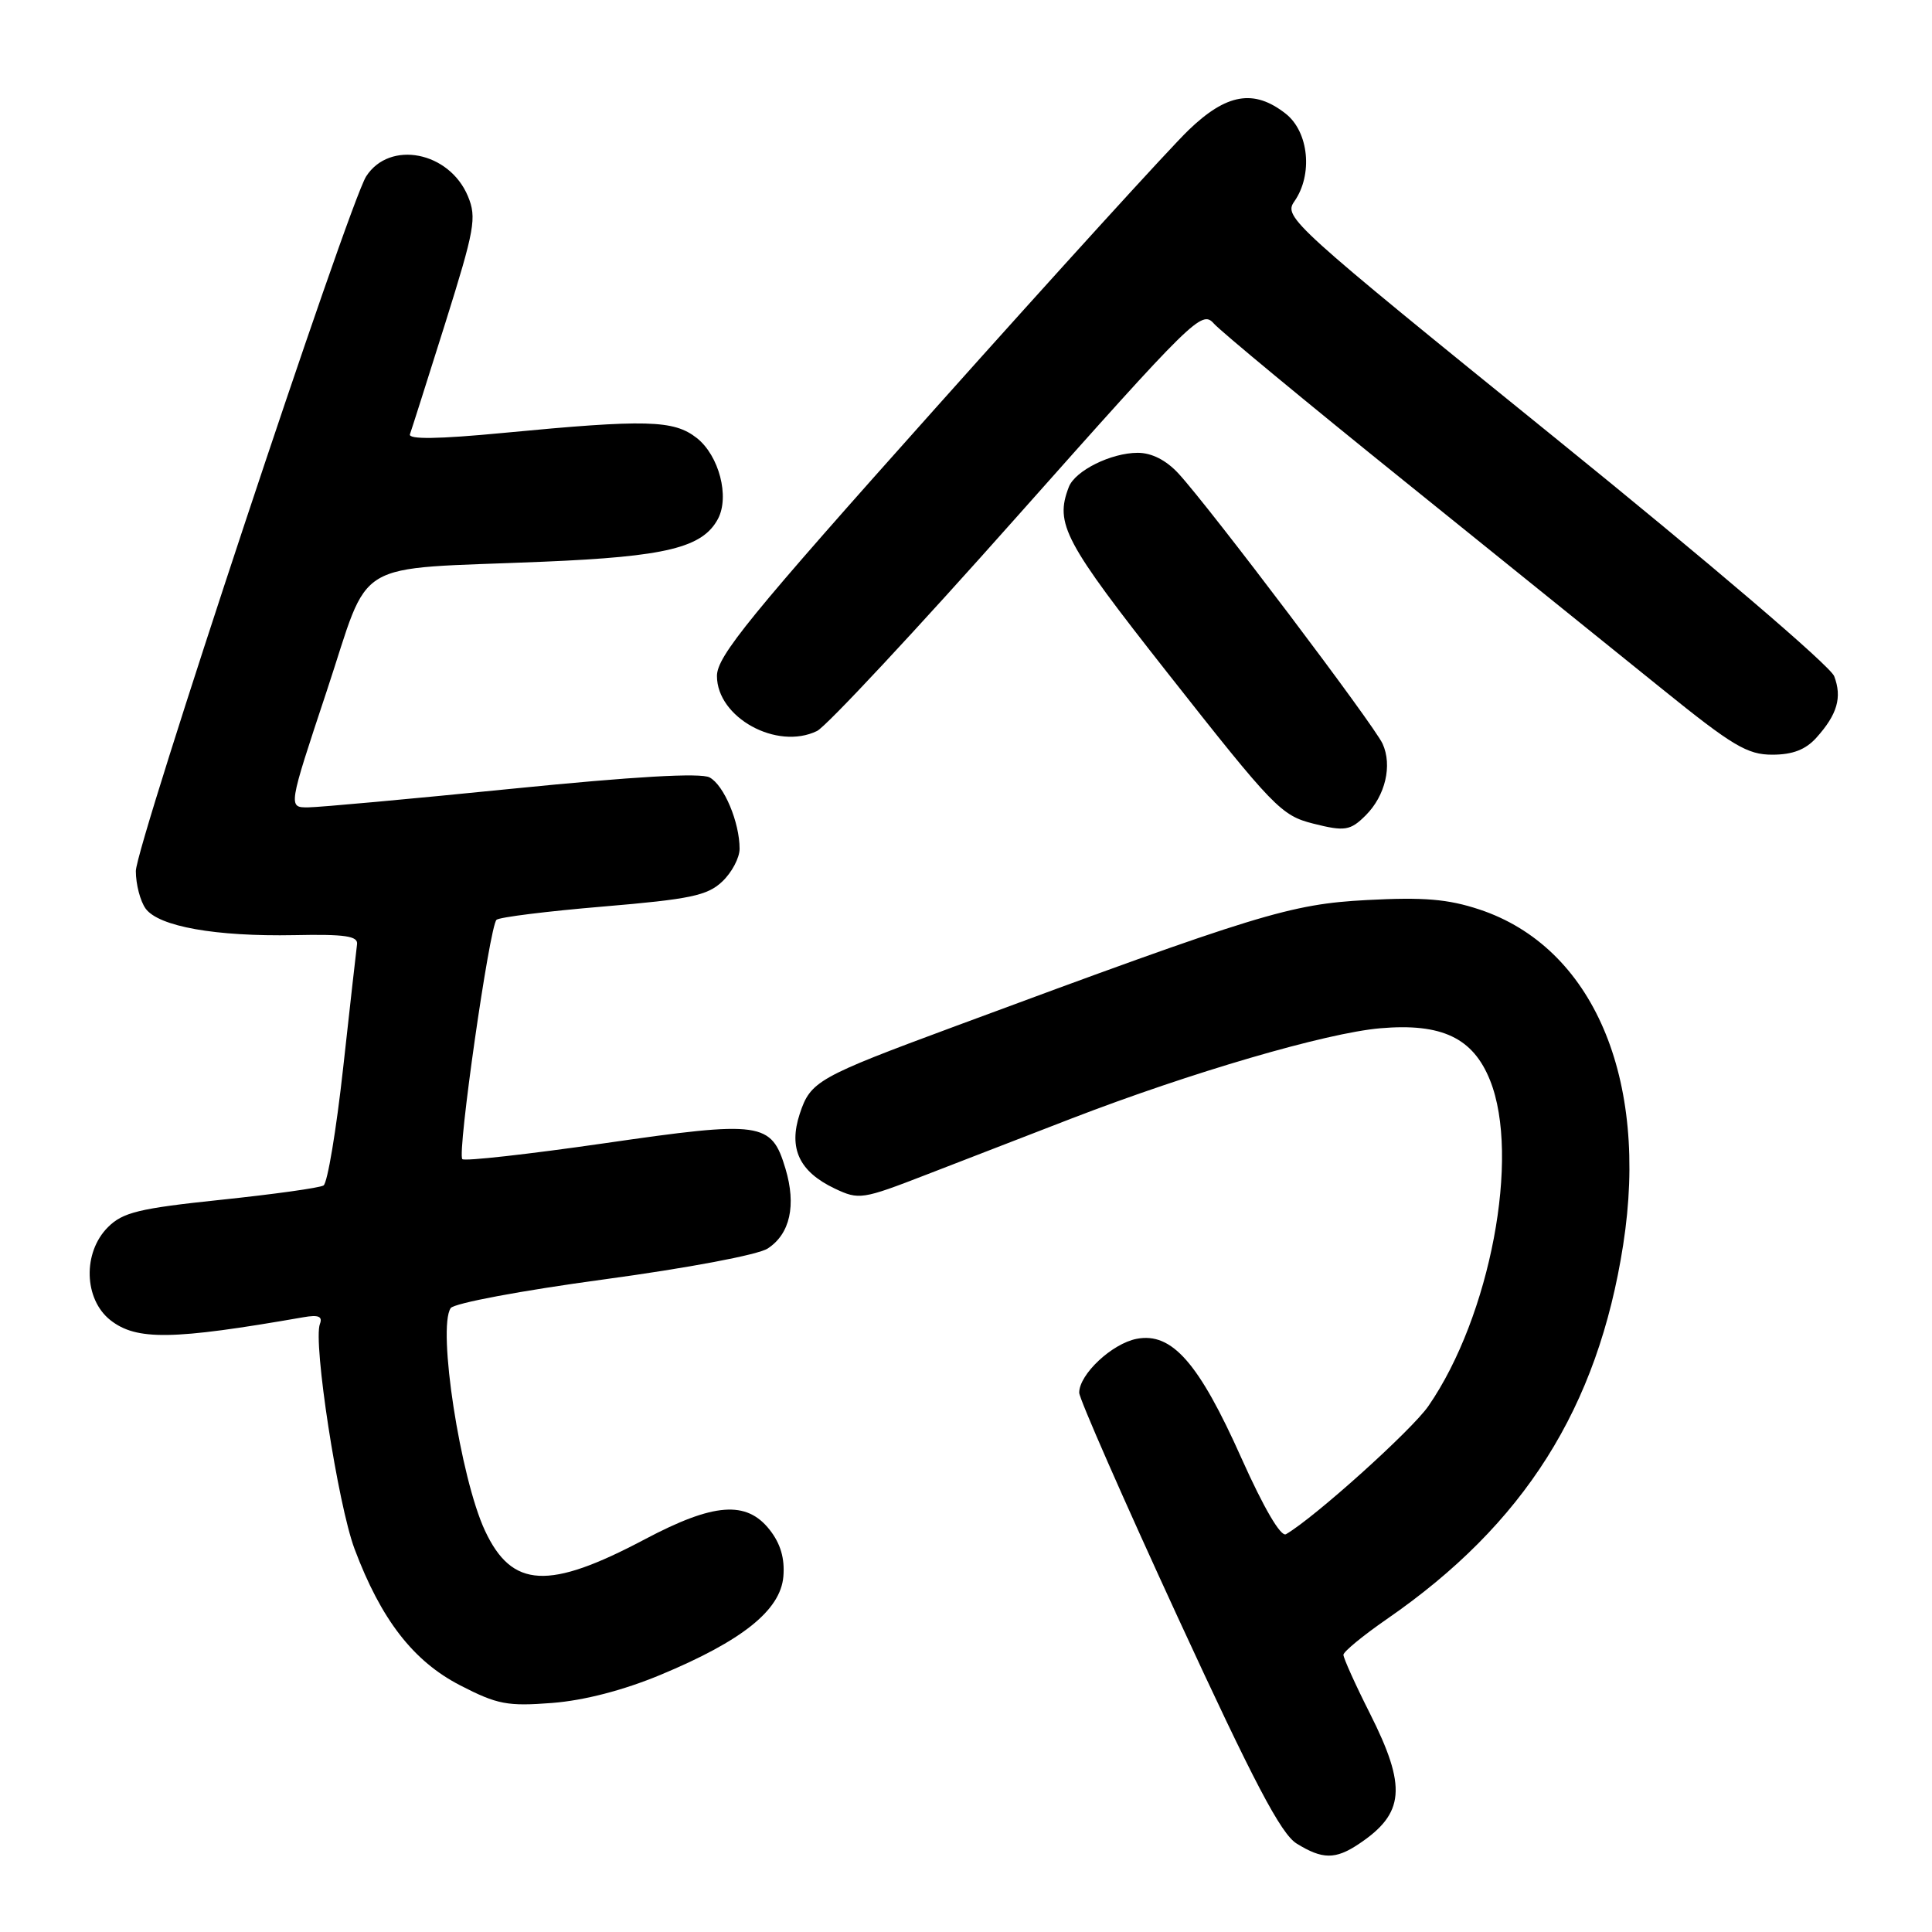 <?xml version="1.0" encoding="UTF-8" standalone="no"?>
<!DOCTYPE svg PUBLIC "-//W3C//DTD SVG 1.1//EN" "http://www.w3.org/Graphics/SVG/1.1/DTD/svg11.dtd" >
<svg xmlns="http://www.w3.org/2000/svg" xmlns:xlink="http://www.w3.org/1999/xlink" version="1.1" viewBox="0 0 256 256">
 <g >
 <path fill="currentColor"
d=" M 180.03 244.35 C 186.14 240.28 186.44 236.80 181.50 227.00 C 179.57 223.18 178.01 219.70 178.01 219.27 C 178.02 218.85 180.61 216.72 183.76 214.54 C 201.97 201.97 211.72 186.54 215.08 164.94 C 218.52 142.88 211.07 125.50 196.03 120.51 C 191.86 119.13 188.65 118.86 181.11 119.26 C 170.96 119.80 166.68 121.11 126.57 135.98 C 108.32 142.74 107.40 143.26 105.97 147.59 C 104.46 152.17 105.90 155.25 110.61 157.49 C 113.82 159.01 114.25 158.94 122.72 155.66 C 127.55 153.79 136.22 150.43 142.00 148.20 C 157.77 142.12 175.71 136.87 182.90 136.25 C 191.04 135.55 195.19 137.52 197.44 143.15 C 201.48 153.23 197.46 174.45 189.27 186.31 C 187.07 189.50 174.18 201.10 170.40 203.29 C 169.72 203.69 167.46 199.83 164.50 193.22 C 158.85 180.56 155.28 176.51 150.62 177.40 C 147.35 178.03 143.00 182.10 143.00 184.54 C 143.00 185.32 148.88 198.71 156.06 214.29 C 166.15 236.18 169.73 242.99 171.81 244.28 C 175.22 246.39 176.94 246.41 180.03 244.35 Z  M 87.51 221.93 C 98.35 217.42 103.42 213.37 103.80 208.90 C 104.00 206.50 103.43 204.54 101.98 202.70 C 98.91 198.80 94.58 199.13 85.47 203.95 C 72.68 210.73 67.85 210.47 64.27 202.84 C 61.00 195.86 57.93 175.96 59.72 173.33 C 60.17 172.68 69.14 171.00 80.01 169.53 C 91.14 168.02 100.46 166.27 101.73 165.43 C 104.69 163.50 105.53 159.71 104.08 154.86 C 102.22 148.65 100.94 148.47 80.08 151.49 C 70.03 152.94 61.55 153.89 61.26 153.59 C 60.55 152.88 64.87 122.71 65.79 121.88 C 66.18 121.53 72.55 120.74 79.94 120.12 C 91.43 119.15 93.72 118.68 95.69 116.82 C 96.96 115.63 98.00 113.67 98.00 112.47 C 98.00 108.95 95.93 104.03 94.02 103.01 C 92.84 102.38 84.02 102.89 67.87 104.51 C 54.47 105.86 42.30 106.97 40.84 106.98 C 38.17 107.00 38.17 107.00 43.29 91.58 C 49.24 73.66 46.12 75.52 72.00 74.43 C 88.27 73.75 93.09 72.57 95.13 68.76 C 96.70 65.81 95.28 60.37 92.33 58.04 C 89.28 55.64 85.65 55.55 66.72 57.36 C 58.05 58.19 54.07 58.24 54.32 57.54 C 54.53 56.97 56.63 50.34 59.00 42.82 C 62.90 30.39 63.18 28.84 62.01 26.02 C 59.55 20.08 51.63 18.53 48.52 23.37 C 46.20 27.00 18.00 112.04 18.00 115.42 C 18.00 117.18 18.59 119.42 19.30 120.40 C 21.04 122.77 28.57 124.11 39.00 123.91 C 45.72 123.77 47.46 124.03 47.31 125.12 C 47.21 125.88 46.38 133.25 45.47 141.50 C 44.56 149.75 43.39 156.76 42.87 157.08 C 42.36 157.40 36.24 158.25 29.27 158.98 C 18.40 160.12 16.27 160.64 14.30 162.61 C 10.94 165.97 11.11 172.15 14.63 174.93 C 18.09 177.64 22.84 177.57 40.21 174.54 C 42.20 174.19 42.77 174.43 42.39 175.43 C 41.46 177.85 44.77 199.34 46.98 205.24 C 50.49 214.60 54.77 220.13 61.00 223.33 C 65.89 225.85 67.24 226.11 73.16 225.65 C 77.41 225.32 82.60 223.97 87.51 221.93 Z  M 180.97 108.03 C 183.57 105.43 184.51 101.42 183.20 98.55 C 182.07 96.06 160.32 67.27 156.16 62.75 C 154.53 60.98 152.61 60.00 150.76 60.00 C 147.23 60.00 142.45 62.37 141.62 64.54 C 139.75 69.41 140.99 71.74 154.68 89.13 C 168.77 107.03 169.77 108.06 174.00 109.13 C 178.19 110.19 178.93 110.07 180.97 108.03 Z  M 240.68 97.75 C 243.45 94.67 244.11 92.41 243.04 89.60 C 242.53 88.25 226.46 74.53 206.07 58.03 C 171.08 29.71 170.05 28.77 171.50 26.70 C 173.99 23.15 173.43 17.49 170.37 15.07 C 166.16 11.76 162.53 12.38 157.48 17.25 C 155.05 19.59 140.00 36.12 124.03 54.00 C 99.30 81.67 95.00 86.95 95.00 89.57 C 95.00 95.08 102.94 99.45 108.26 96.86 C 109.49 96.26 121.45 83.44 134.83 68.37 C 158.14 42.14 159.24 41.06 160.83 42.86 C 161.75 43.90 173.07 53.27 186.00 63.68 C 198.93 74.10 214.34 86.53 220.26 91.31 C 229.57 98.83 231.53 100.00 234.83 100.00 C 237.53 100.00 239.25 99.34 240.68 97.75 Z "/>
</g>
</svg>